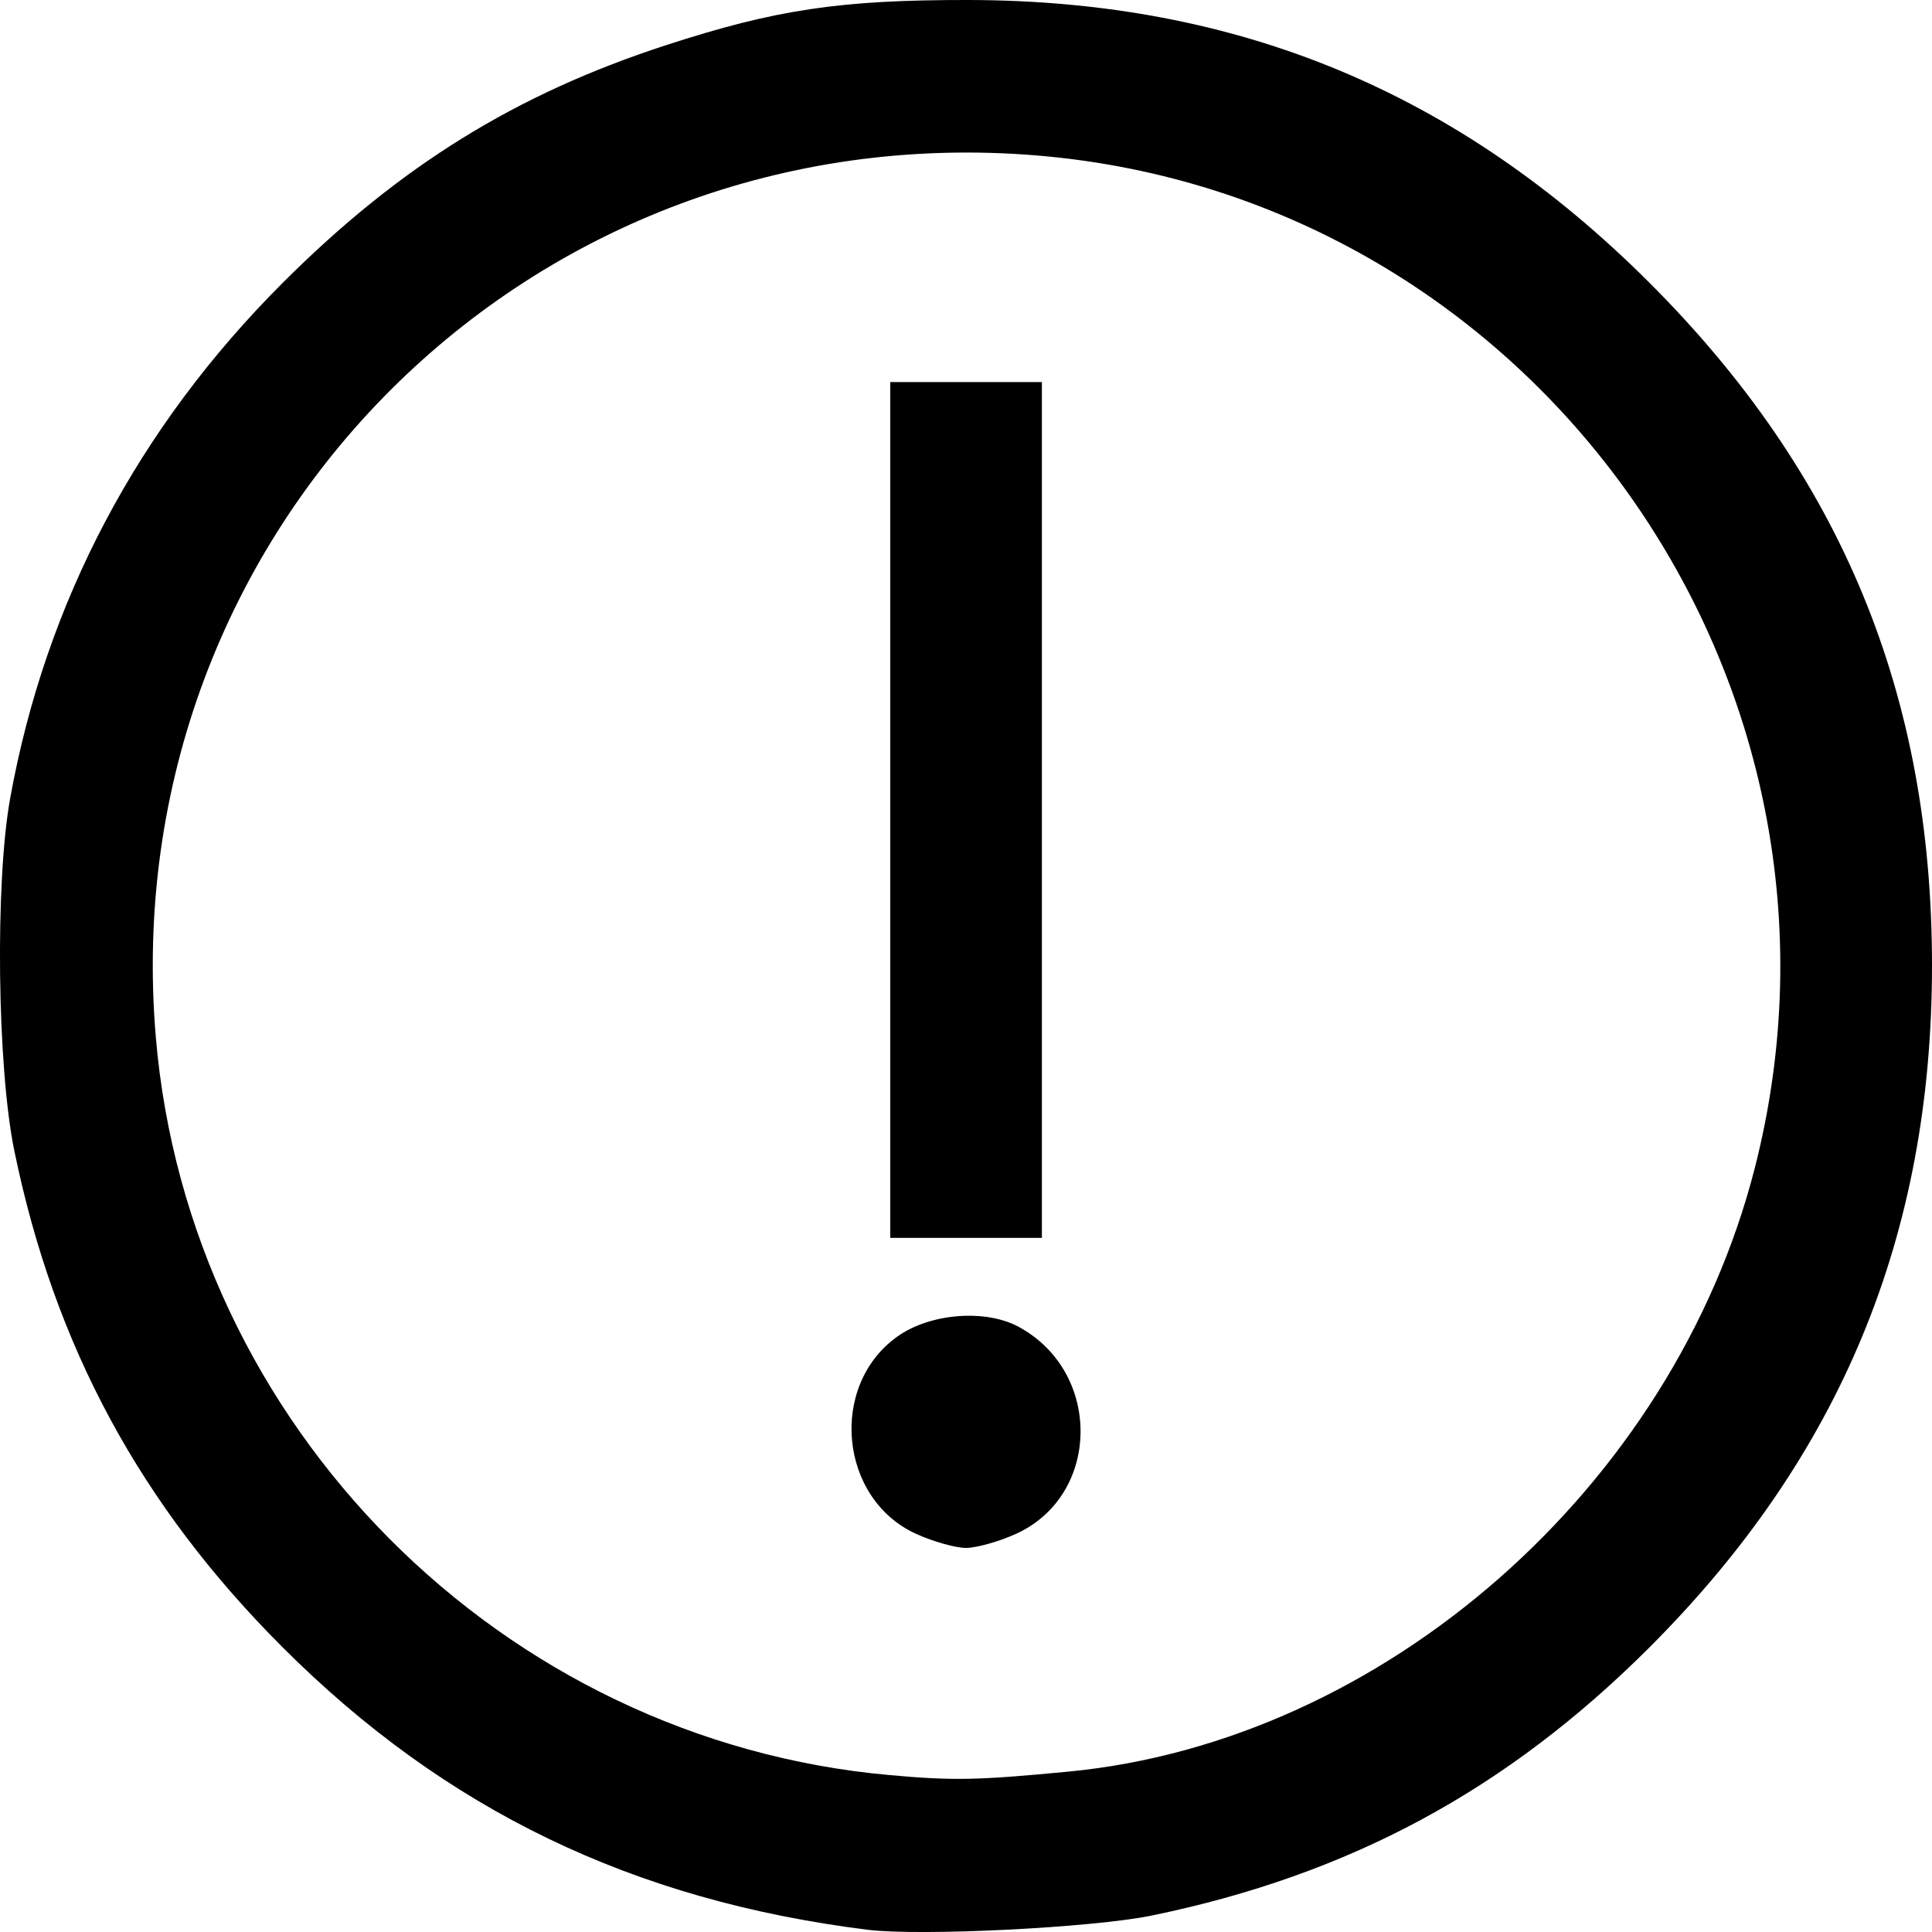 <?xml version="1.0" encoding="UTF-8" standalone="no"?>
<!-- Created with Inkscape (http://www.inkscape.org/) -->

<svg
        xmlns:dc="http://purl.org/dc/elements/1.1/"
        xmlns:cc="http://creativecommons.org/ns#"
        xmlns:rdf="http://www.w3.org/1999/02/22-rdf-syntax-ns#"
        xmlns:svg="http://www.w3.org/2000/svg"
        xmlns="http://www.w3.org/2000/svg"
        xmlns:sodipodi="http://sodipodi.sourceforge.net/DTD/sodipodi-0.dtd"
        xmlns:inkscape="http://www.inkscape.org/namespaces/inkscape"
        width="25"
        height="25"
        viewBox="0 0 25 25"
        id="svg2"
        version="1.1"
        inkscape:version="0.91 r13725"
        sodipodi:docname="report.svg">
    <defs
            id="defs4"/>
    <sodipodi:namedview
            id="base"
            pagecolor="#ffffff"
            bordercolor="#666666"
            borderopacity="1.0"
            inkscape:pageopacity="0.0"
            inkscape:pageshadow="2"
            inkscape:zoom="5.6"
            inkscape:cx="-3.523082"
            inkscape:cy="12.424403"
            inkscape:document-units="px"
            inkscape:current-layer="layer1"
            showgrid="false"
            units="px"
            inkscape:window-width="1046"
            inkscape:window-height="604"
            inkscape:window-x="2078"
            inkscape:window-y="255"
            inkscape:window-maximized="0"/>
    <g
            inkscape:label="Layer 1"
            inkscape:groupmode="layer"
            id="layer1"
            transform="translate(0,-1027.362)">
        <path
                style="fill:#000000"
                d="m 11.226,1052.333 c -3.035,-0.379 -5.462,-1.55 -7.565,-3.651 -1.844,-1.842 -2.957,-3.902 -3.476,-6.431 -0.222,-1.081 -0.25,-3.468 -0.054,-4.556 0.459,-2.542 1.653,-4.801 3.53,-6.676 1.51,-1.508 3.009,-2.438 4.956,-3.072 1.422,-0.463 2.261,-0.588 3.933,-0.585 3.473,0.01 6.324,1.192 8.791,3.656 2.481,2.479 3.658,5.319 3.659,8.832 0.001,3.498 -1.184,6.359 -3.659,8.832 -1.847,1.845 -3.88,2.94 -6.437,3.467 -0.766,0.158 -2.994,0.269 -3.678,0.184 z m 2.596,-2.046 c 4.083,-0.39 7.83,-3.683 8.885,-7.811 1.606,-6.286 -2.834,-12.558 -9.276,-13.101 -6.567,-0.553 -11.969,4.844 -11.415,11.405 0.425,5.032 4.475,9.104 9.5,9.552 0.823,0.074 1.133,0.067 2.306,-0.045 z m -1.968,-3.077 c -0.995,-0.452 -1.134,-1.919 -0.241,-2.554 0.424,-0.302 1.144,-0.358 1.574,-0.122 1.079,0.59 1.055,2.179 -0.04,2.676 -0.221,0.1 -0.512,0.182 -0.647,0.182 -0.135,0 -0.426,-0.082 -0.647,-0.182 z m -0.334,-9.367 0,-5.537 0.981,0 0.981,0 0,5.537 0,5.537 -0.981,0 -0.981,0 0,-5.537 z"
                id="path4147"
                inkscape:connector-curvature="0"/>
    </g>
</svg>
